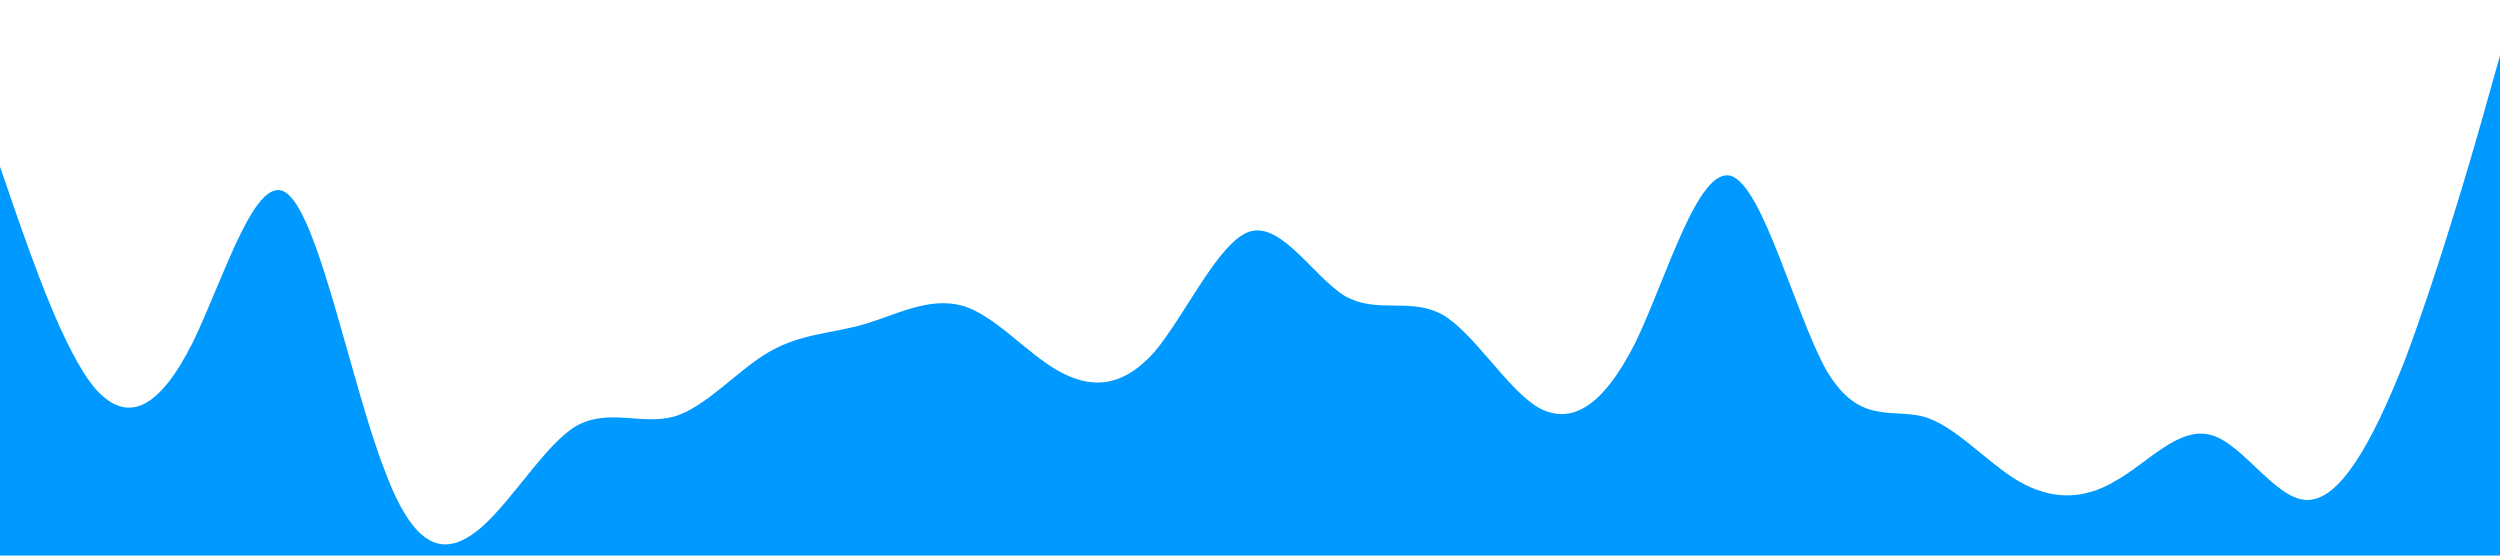 <?xml version="1.0" standalone="no"?><svg xmlns="http://www.w3.org/2000/svg" viewBox="0 0 1440 320"><path fill="#0099ff" fill-opacity="1" d="M0,96L9.2,122.7C18.5,149,37,203,55,224C73.8,245,92,235,111,197.3C129.2,160,148,96,166,112C184.6,128,203,224,222,272C240,320,258,320,277,304C295.4,288,314,256,332,245.3C350.8,235,369,245,388,240C406.2,235,425,213,443,202.7C461.5,192,480,192,498,186.7C516.9,181,535,171,554,176C572.3,181,591,203,609,213.3C627.7,224,646,224,665,202.7C683.1,181,702,139,720,133.3C738.5,128,757,160,775,170.7C793.8,181,812,171,831,181.3C849.2,192,868,224,886,234.7C904.6,245,923,235,942,197.3C960,160,978,96,997,101.3C1015.4,107,1034,181,1052,213.3C1070.8,245,1089,235,1108,240C1126.2,245,1145,267,1163,277.3C1181.5,288,1200,288,1218,277.3C1236.9,267,1255,245,1274,250.7C1292.3,256,1311,288,1329,288C1347.7,288,1366,256,1385,208C1403.1,160,1422,96,1431,64L1440,32L1440,320L1430.8,320C1421.5,320,1403,320,1385,320C1366.2,320,1348,320,1329,320C1310.8,320,1292,320,1274,320C1255.4,320,1237,320,1218,320C1200,320,1182,320,1163,320C1144.6,320,1126,320,1108,320C1089.2,320,1071,320,1052,320C1033.8,320,1015,320,997,320C978.5,320,960,320,942,320C923.1,320,905,320,886,320C867.7,320,849,320,831,320C812.3,320,794,320,775,320C756.9,320,738,320,720,320C701.5,320,683,320,665,320C646.2,320,628,320,609,320C590.8,320,572,320,554,320C535.4,320,517,320,498,320C480,320,462,320,443,320C424.6,320,406,320,388,320C369.2,320,351,320,332,320C313.8,320,295,320,277,320C258.5,320,240,320,222,320C203.1,320,185,320,166,320C147.7,320,129,320,111,320C92.3,320,74,320,55,320C36.9,320,18,320,9,320L0,320Z"></path></svg>